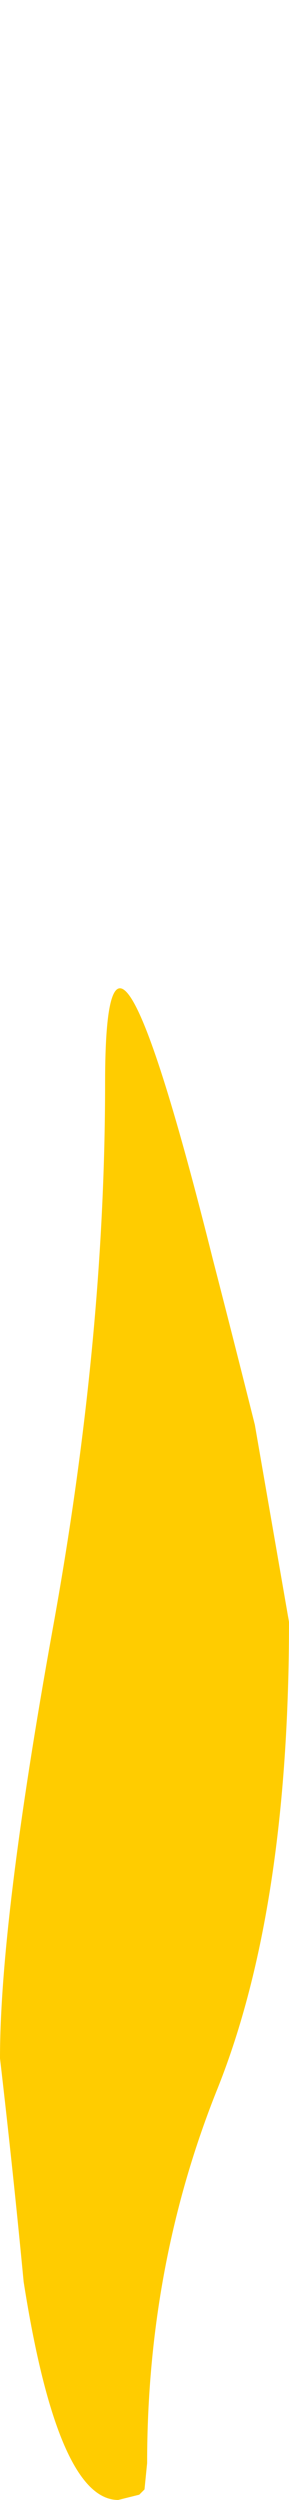 <?xml version="1.0" encoding="UTF-8" standalone="no"?>
<svg xmlns:xlink="http://www.w3.org/1999/xlink" height="47.55px" width="5.5px" xmlns="http://www.w3.org/2000/svg">
  <g transform="matrix(1.0, 0.0, 0.0, 1.0, -0.9, 38.4)">
    <path d="M0.9 0.75 Q1.15 2.9 1.35 5.0 2.0 9.15 3.15 9.15 L3.55 9.05 3.65 8.95 3.7 8.45 Q3.7 4.65 5.05 1.3 6.4 -2.1 6.4 -7.55 L5.75 -11.3 Q5.35 -12.9 4.95 -14.45 2.9 -22.65 2.9 -17.8 2.9 -12.9 1.9 -7.4 0.9 -1.85 0.9 0.75" fill="#ffcc00" fill-rule="evenodd" stroke="none">
      <animate attributeName="fill" dur="2s" repeatCount="indefinite" values="#ffcc00;#ff9901"/>
      <animate attributeName="fill-opacity" dur="2s" repeatCount="indefinite" values="1.0;1.0"/>
      <animate attributeName="d" dur="2s" repeatCount="indefinite" values="M0.9 0.75 Q1.15 2.9 1.35 5.0 2.0 9.15 3.15 9.15 L3.55 9.05 3.65 8.95 3.7 8.45 Q3.7 4.65 5.05 1.3 6.4 -2.1 6.4 -7.55 L5.75 -11.3 Q5.35 -12.9 4.95 -14.45 2.9 -22.65 2.9 -17.8 2.9 -12.9 1.9 -7.4 0.9 -1.85 0.9 0.75;M2.75 -30.55 Q2.75 -26.95 3.65 -24.75 4.55 -22.55 4.55 -20.05 L4.6 -19.75 4.65 -19.7 4.9 -19.6 Q5.65 -19.6 6.1 -22.35 6.25 -23.75 6.4 -25.1 L5.75 -30.45 Q5.1 -34.05 5.1 -37.25 5.1 -40.4 3.7 -35.05 3.45 -34.0 3.2 -33.0 2.95 -31.75 2.75 -30.55"/>
    </path>
    <path d="M0.9 0.75 Q0.9 -1.85 1.9 -7.4 2.9 -12.9 2.9 -17.8 2.9 -22.65 4.95 -14.45 5.35 -12.9 5.75 -11.3 L6.4 -7.55 Q6.4 -2.1 5.05 1.3 3.7 4.65 3.7 8.45 L3.65 8.95 3.55 9.05 3.15 9.15 Q2.0 9.15 1.35 5.0 1.15 2.9 0.9 0.75" fill="none" stroke="#000000" stroke-linecap="round" stroke-linejoin="round" stroke-opacity="0.0" stroke-width="1.0">
      <animate attributeName="stroke" dur="2s" repeatCount="indefinite" values="#000000;#000001"/>
      <animate attributeName="stroke-width" dur="2s" repeatCount="indefinite" values="0.0;0.0"/>
      <animate attributeName="fill-opacity" dur="2s" repeatCount="indefinite" values="0.0;0.0"/>
      <animate attributeName="d" dur="2s" repeatCount="indefinite" values="M0.9 0.75 Q0.9 -1.85 1.9 -7.4 2.9 -12.9 2.9 -17.8 2.9 -22.65 4.95 -14.45 5.35 -12.9 5.75 -11.3 L6.4 -7.55 Q6.4 -2.1 5.05 1.3 3.7 4.65 3.7 8.45 L3.65 8.95 3.55 9.05 3.15 9.15 Q2.0 9.15 1.35 5.0 1.15 2.9 0.9 0.75;M2.75 -30.55 Q2.95 -31.75 3.2 -33.0 3.45 -34.0 3.7 -35.05 5.1 -40.4 5.1 -37.25 5.1 -34.05 5.75 -30.45 L6.4 -25.1 Q6.25 -23.75 6.1 -22.35 5.65 -19.6 4.9 -19.6 L4.65 -19.7 4.6 -19.75 4.55 -20.05 Q4.55 -22.55 3.65 -24.75 2.75 -26.95 2.75 -30.55"/>
    </path>
  </g>
</svg>
